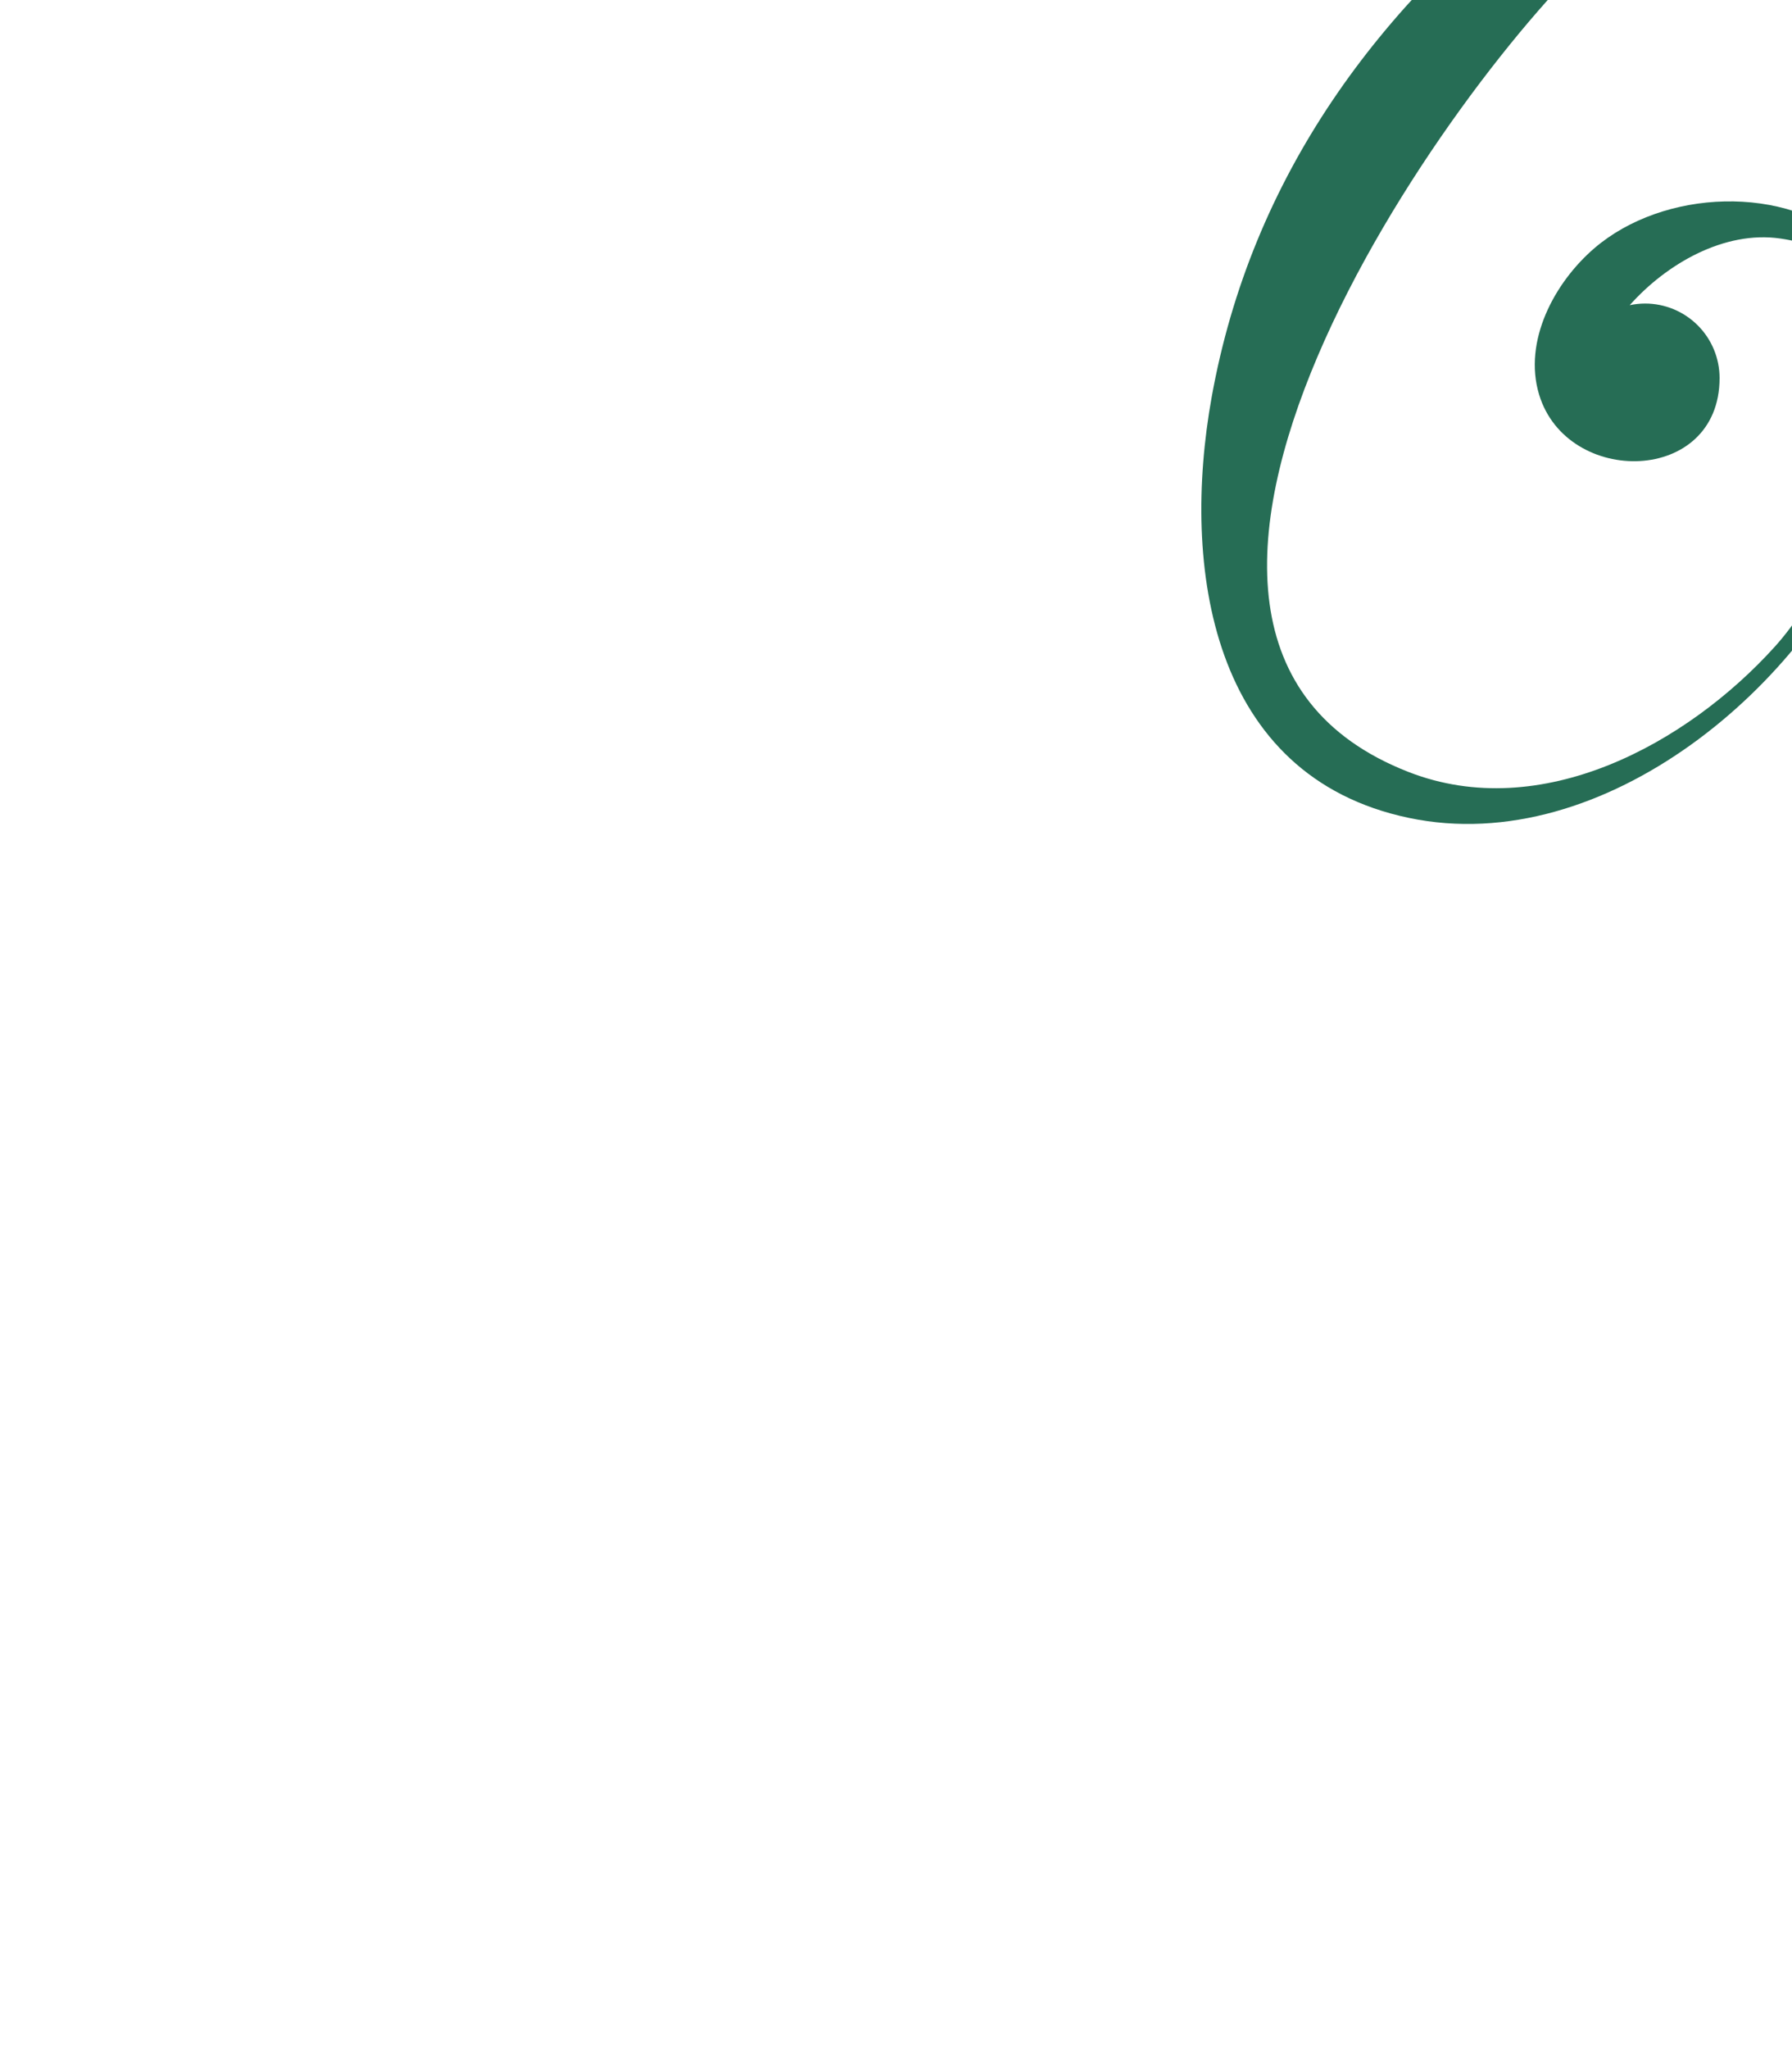 <svg xmlns="http://www.w3.org/2000/svg" xmlns:xlink="http://www.w3.org/1999/xlink" width="700" height="800" viewBox="0 0 700 800">
  <defs>
    <clipPath id="clip-path">
      <rect id="banner" width="700" height="800" fill="#185742"/>
    </clipPath>
    <clipPath id="clip-path-2">
      <path id="Path_91" data-name="Path 91" d="M343.723,3.108C269.011,12.5,198.375,42.789,138.417,88.07c-69.2,52.261-118.9,119.951-134.389,205.955C-7.916,360.376,3.6,442.043,81.112,458.278c76.284,15.978,156.36-52.151,181.91-119.083,12.321-32.275,21.19-78.1-7.8-104.393-26.769-24.278-74.877-21.961-101.669,1.029-15.59,13.38-27.947,36.29-21.606,57.2,10.937,36.028,70.491,35.25,70.491-6.483a29.088,29.088,0,0,0-29.087-29.09,29.523,29.523,0,0,0-6.012.636c14.351-16.133,36.935-29.19,58.809-26.027C303.793,243.3,255.5,356.58,224.037,391.4c-34.386,38.058-91.39,69.1-143.093,48.943-137.094-53.436,16.649-271.08,77.071-324.4,82.667-72.96,184.117-109.527,292.9-92.756,2.165-5.767,8.007-11.373,11.053-16.688A366.913,366.913,0,0,0,392.789,0a393.152,393.152,0,0,0-49.066,3.108" transform="translate(0)" fill="#266d55"/>
    </clipPath>
  </defs>
  <g id="Mask_Group_2" data-name="Mask Group 2" clip-path="url(#clip-path)">
    <g id="Group_14542" data-name="Group 14542" transform="translate(469.273 -138.949)">
      <g id="Group_14541" data-name="Group 14541" transform="translate(0)" clip-path="url(#clip-path-2)">
        <rect id="Rectangle_766" data-name="Rectangle 766" width="661.149" height="679.494" transform="translate(-251.794 371.118) rotate(-62.203)" fill="#266d55"/>
      </g>
    </g>
  </g>
</svg>

